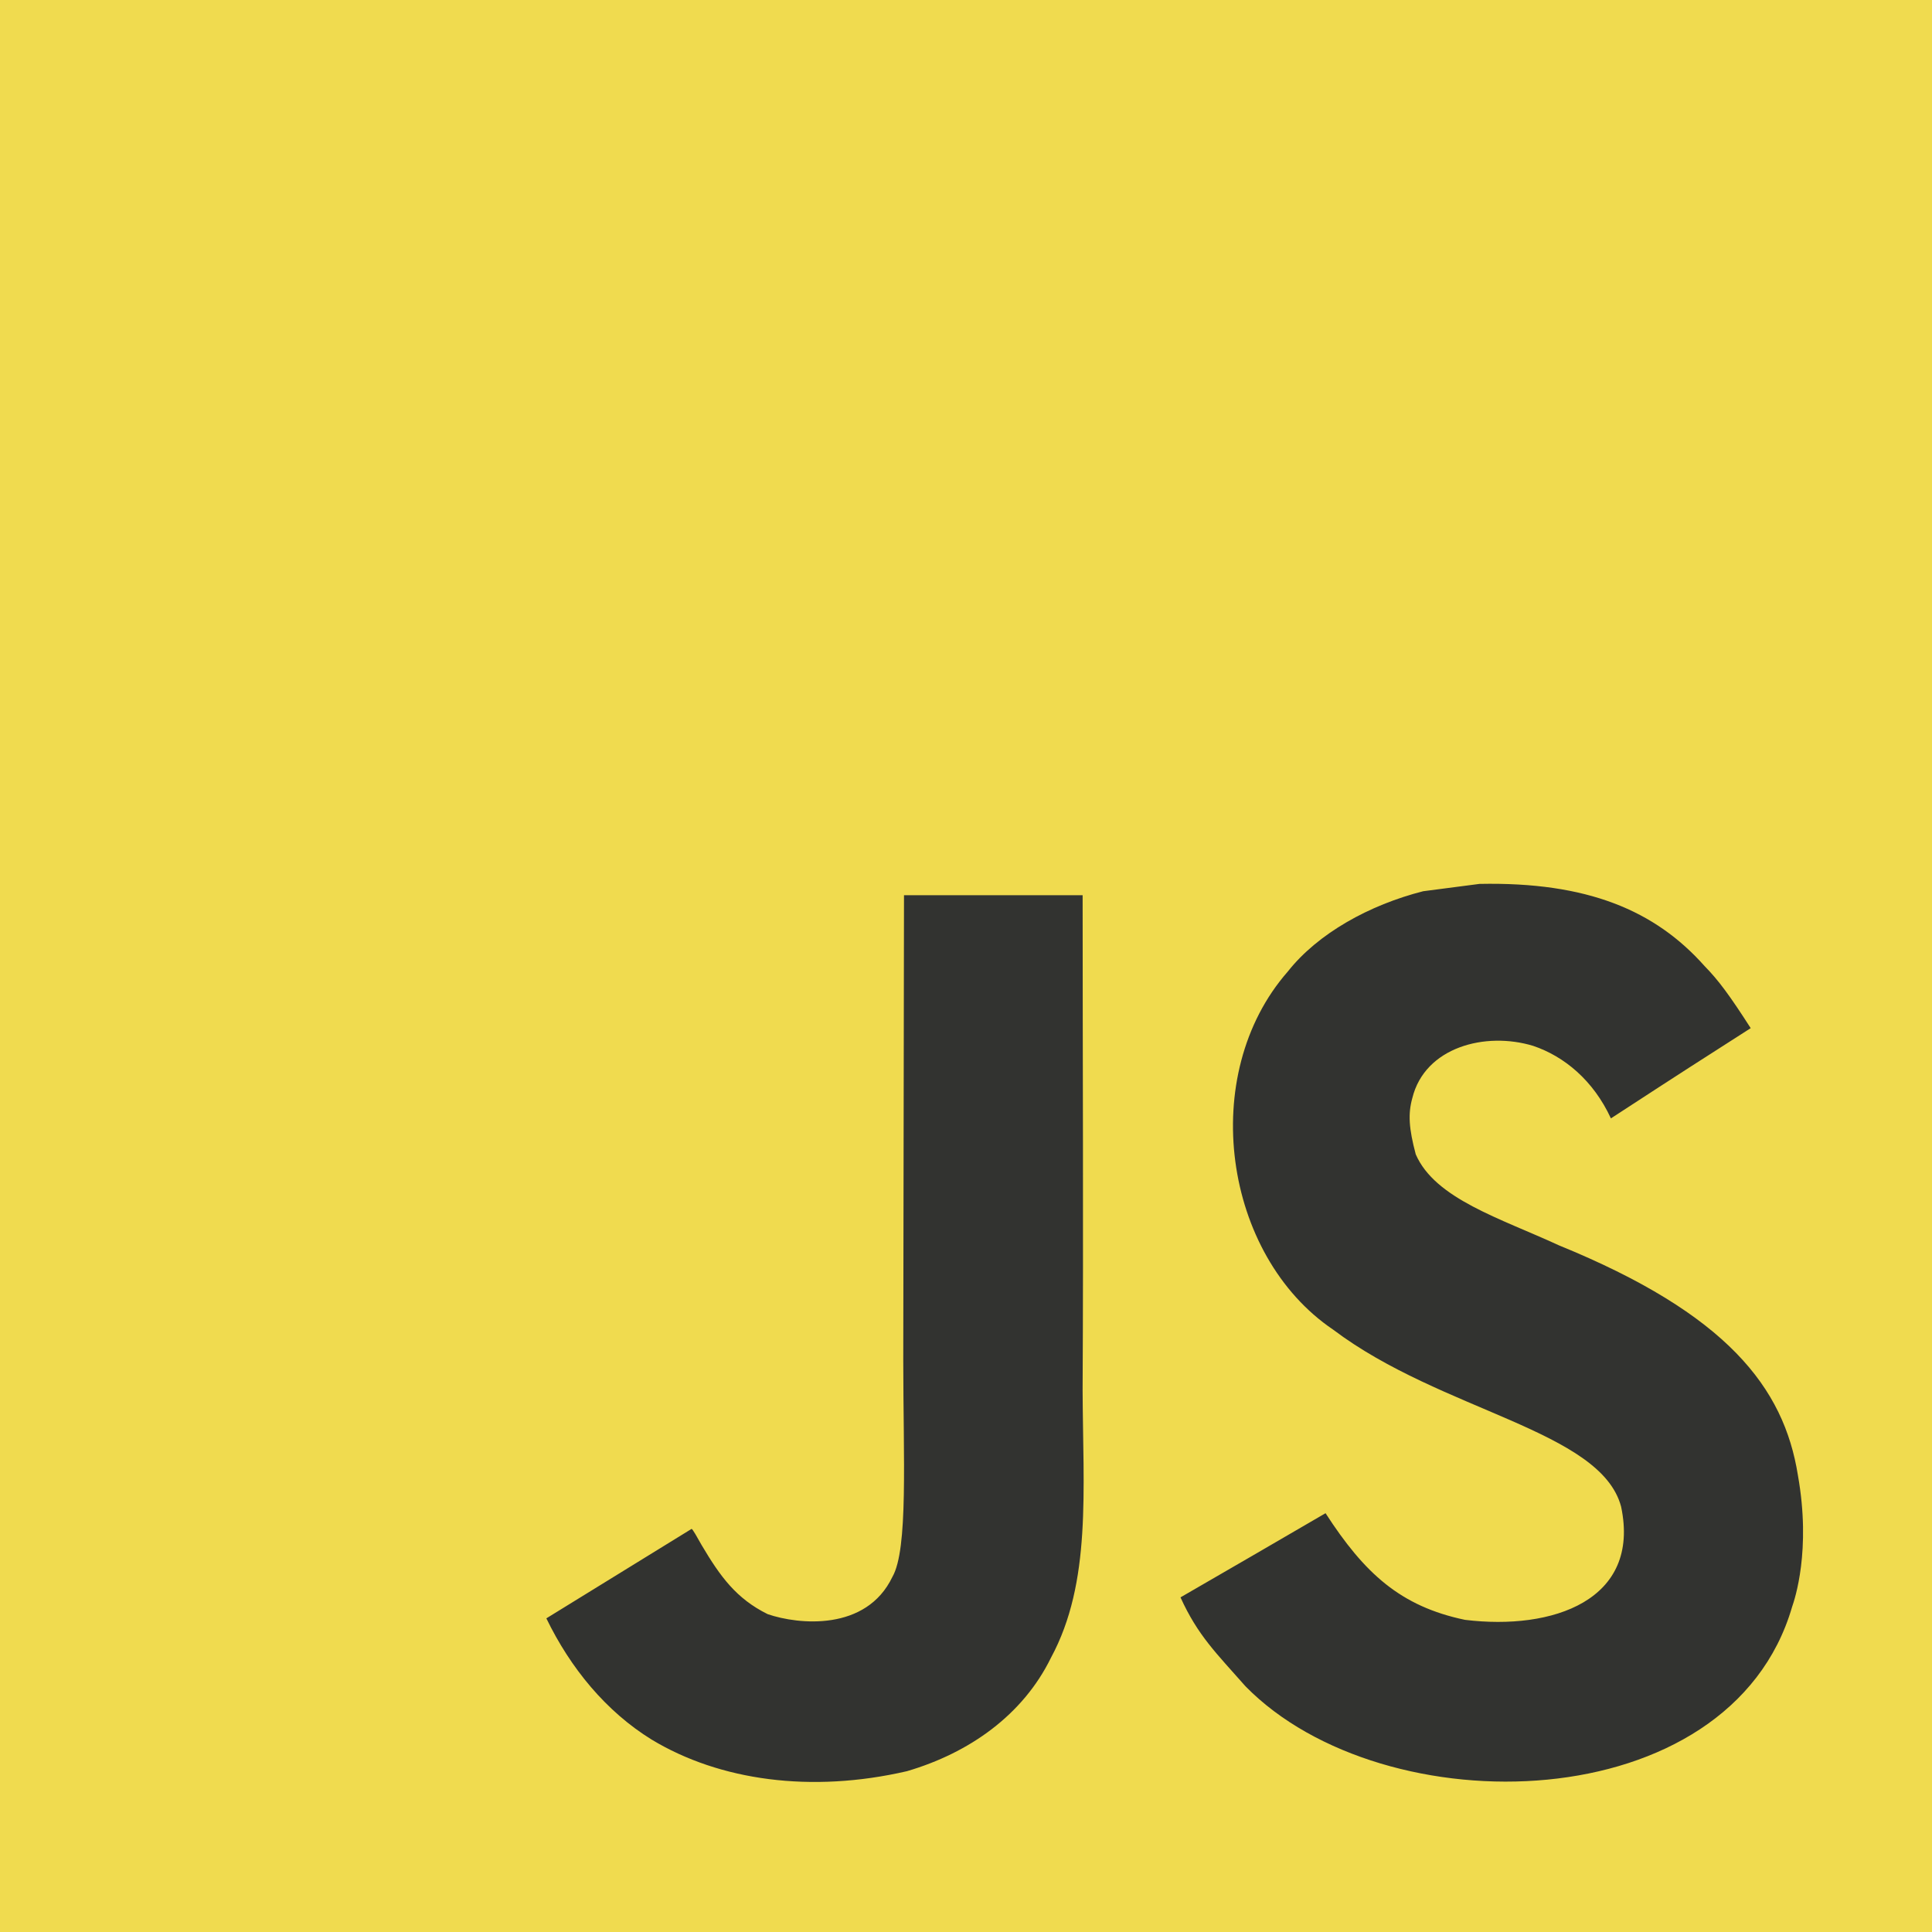<svg width="87" height="87" viewBox="0 0 87 87" fill="none" xmlns="http://www.w3.org/2000/svg">
<path d="M0 0H87V87H0V0Z" fill="#F0DB4F"/>
<path d="M80.961 66.429C80.331 62.483 77.773 59.168 70.195 56.077C67.562 54.86 64.627 53.988 63.753 51.982C63.442 50.814 63.401 50.156 63.598 49.449C64.162 47.155 66.884 46.44 69.042 47.097C70.432 47.566 71.747 48.643 72.541 50.362C76.252 47.945 76.244 47.961 78.836 46.299C77.887 44.82 77.381 44.137 76.76 43.504C74.528 40.996 71.486 39.705 66.623 39.803L64.089 40.133C61.661 40.75 59.347 42.032 57.99 43.751C53.919 48.397 55.081 56.529 60.034 59.876C64.915 63.561 72.084 64.399 73 67.845C73.891 72.063 69.918 73.428 65.969 72.943C63.059 72.334 61.441 70.847 59.691 68.141C56.47 70.016 56.47 70.016 53.159 71.931C53.944 73.658 54.769 74.44 56.086 75.936C62.315 82.292 77.904 81.98 80.7 72.359C80.814 72.029 81.566 69.826 80.961 66.429V66.429ZM48.752 40.313H40.708L40.675 61.232C40.675 65.681 40.904 69.76 40.185 71.01C39.008 73.468 35.958 73.163 34.569 72.687C33.154 71.987 32.435 70.993 31.601 69.587C31.373 69.184 31.201 68.871 31.143 68.847L24.603 72.876C25.691 75.121 27.293 77.07 29.345 78.336C32.41 80.187 36.53 80.754 40.839 79.759C43.643 78.937 46.062 77.235 47.329 74.644C49.161 71.248 48.768 67.137 48.751 62.59C48.792 55.172 48.752 47.755 48.752 40.313Z" fill="#323330"/>
</svg>
